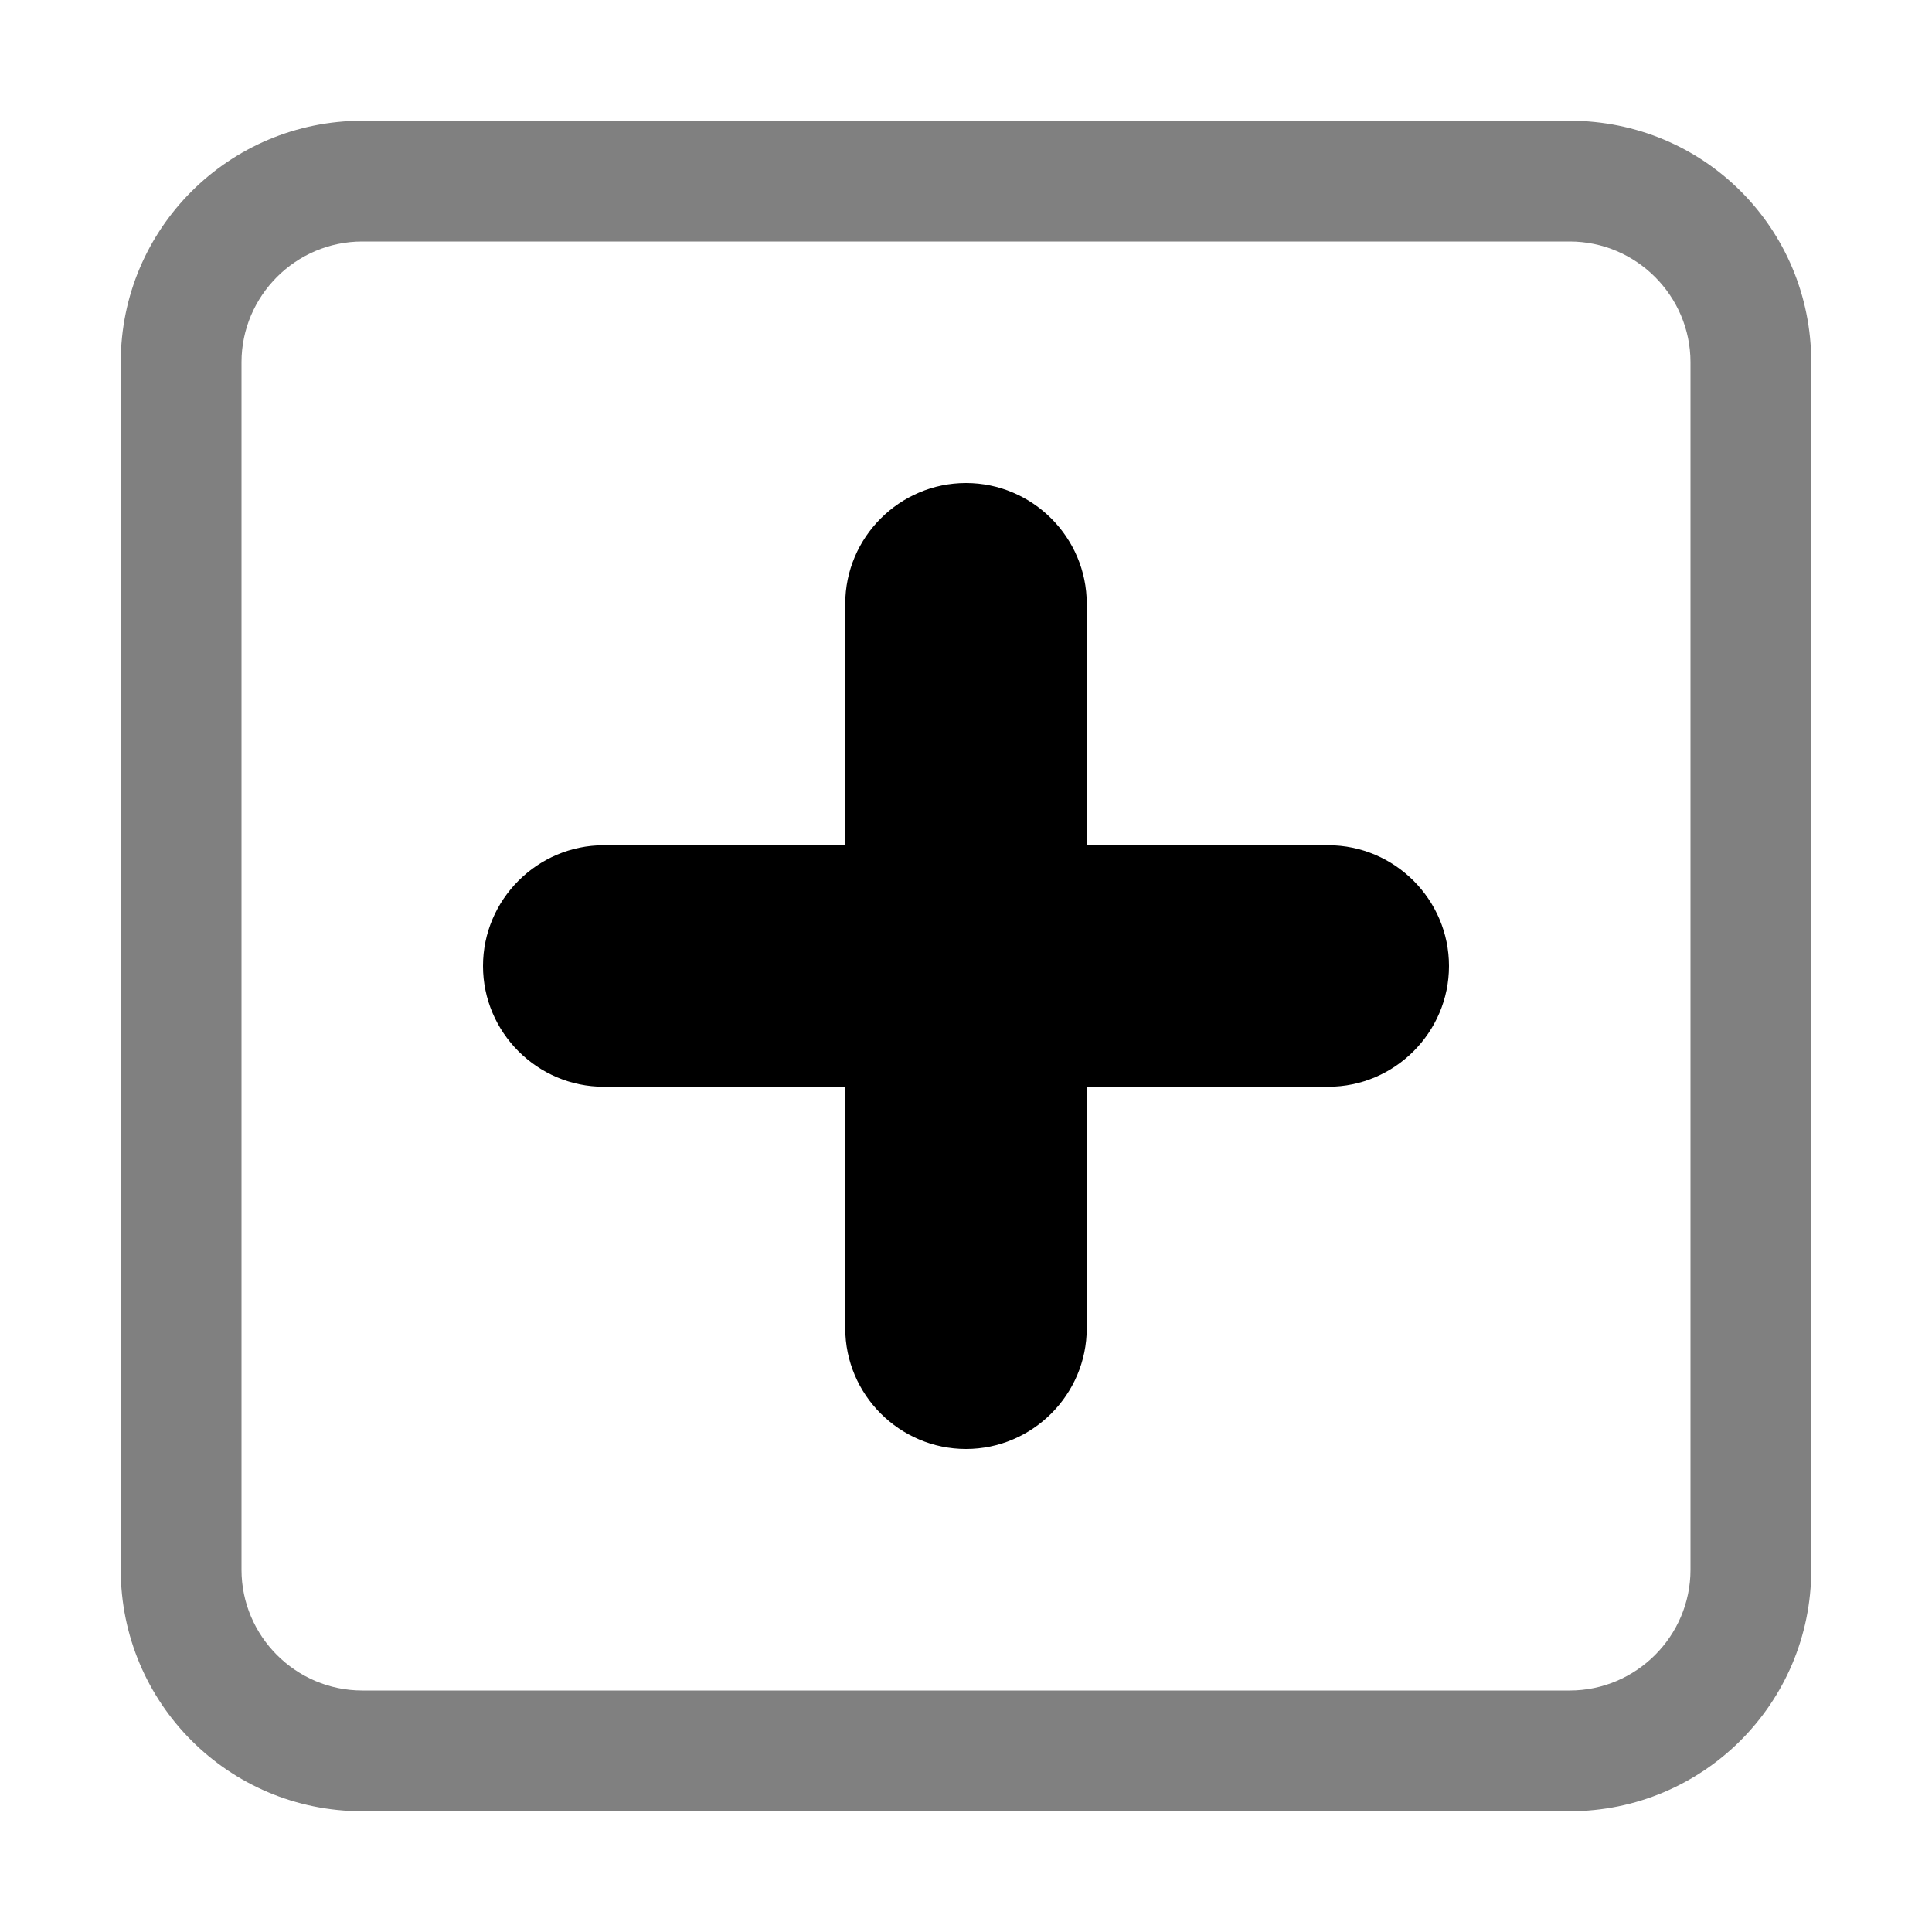 <?xml version="1.0" encoding="utf-8"?>
<!-- Generator: Adobe Illustrator 23.0.3, SVG Export Plug-In . SVG Version: 6.00 Build 0)  -->
<svg version="1.0" id="Layer_1" xmlns="http://www.w3.org/2000/svg" xmlns:xlink="http://www.w3.org/1999/xlink" x="0px" y="0px"
	 viewBox="0 0 16 16" enable-background="new 0 0 16 16" xml:space="preserve">
<g id="import_x5F_plater">
	<g>
		<path fill="#808080" d="M13,2c0.55,0,1,0.45,1,1V13c0,0.55-0.45,1-1,1H3c-0.55,0-1-0.45-1-1V3c0-0.55,0.45-1,1-1H13 M13,1H3
			c-1.1,0-2,0.89-2,2V13c0,1.1,0.89,2,2,2H13c1.1,0,2-0.89,2-2V3C15,1.89,14.11,1,13,1L13,1z"/>
	</g>
	<g>
		<path fill="003ec9" d="M8,12c-0.55,0-1-0.45-1-1V5c0-0.55,0.45-1,1-1s1,0.45,1,1v6C9,11.55,8.55,12,8,12z"/>
	</g>
	<g>
		<path fill="003ec9" d="M11,9H5C4.45,9,4,8.55,4,8s0.45-1,1-1h6c0.55,0,1,0.45,1,1S11.55,9,11,9z"/>
	</g>
</g>
</svg>
